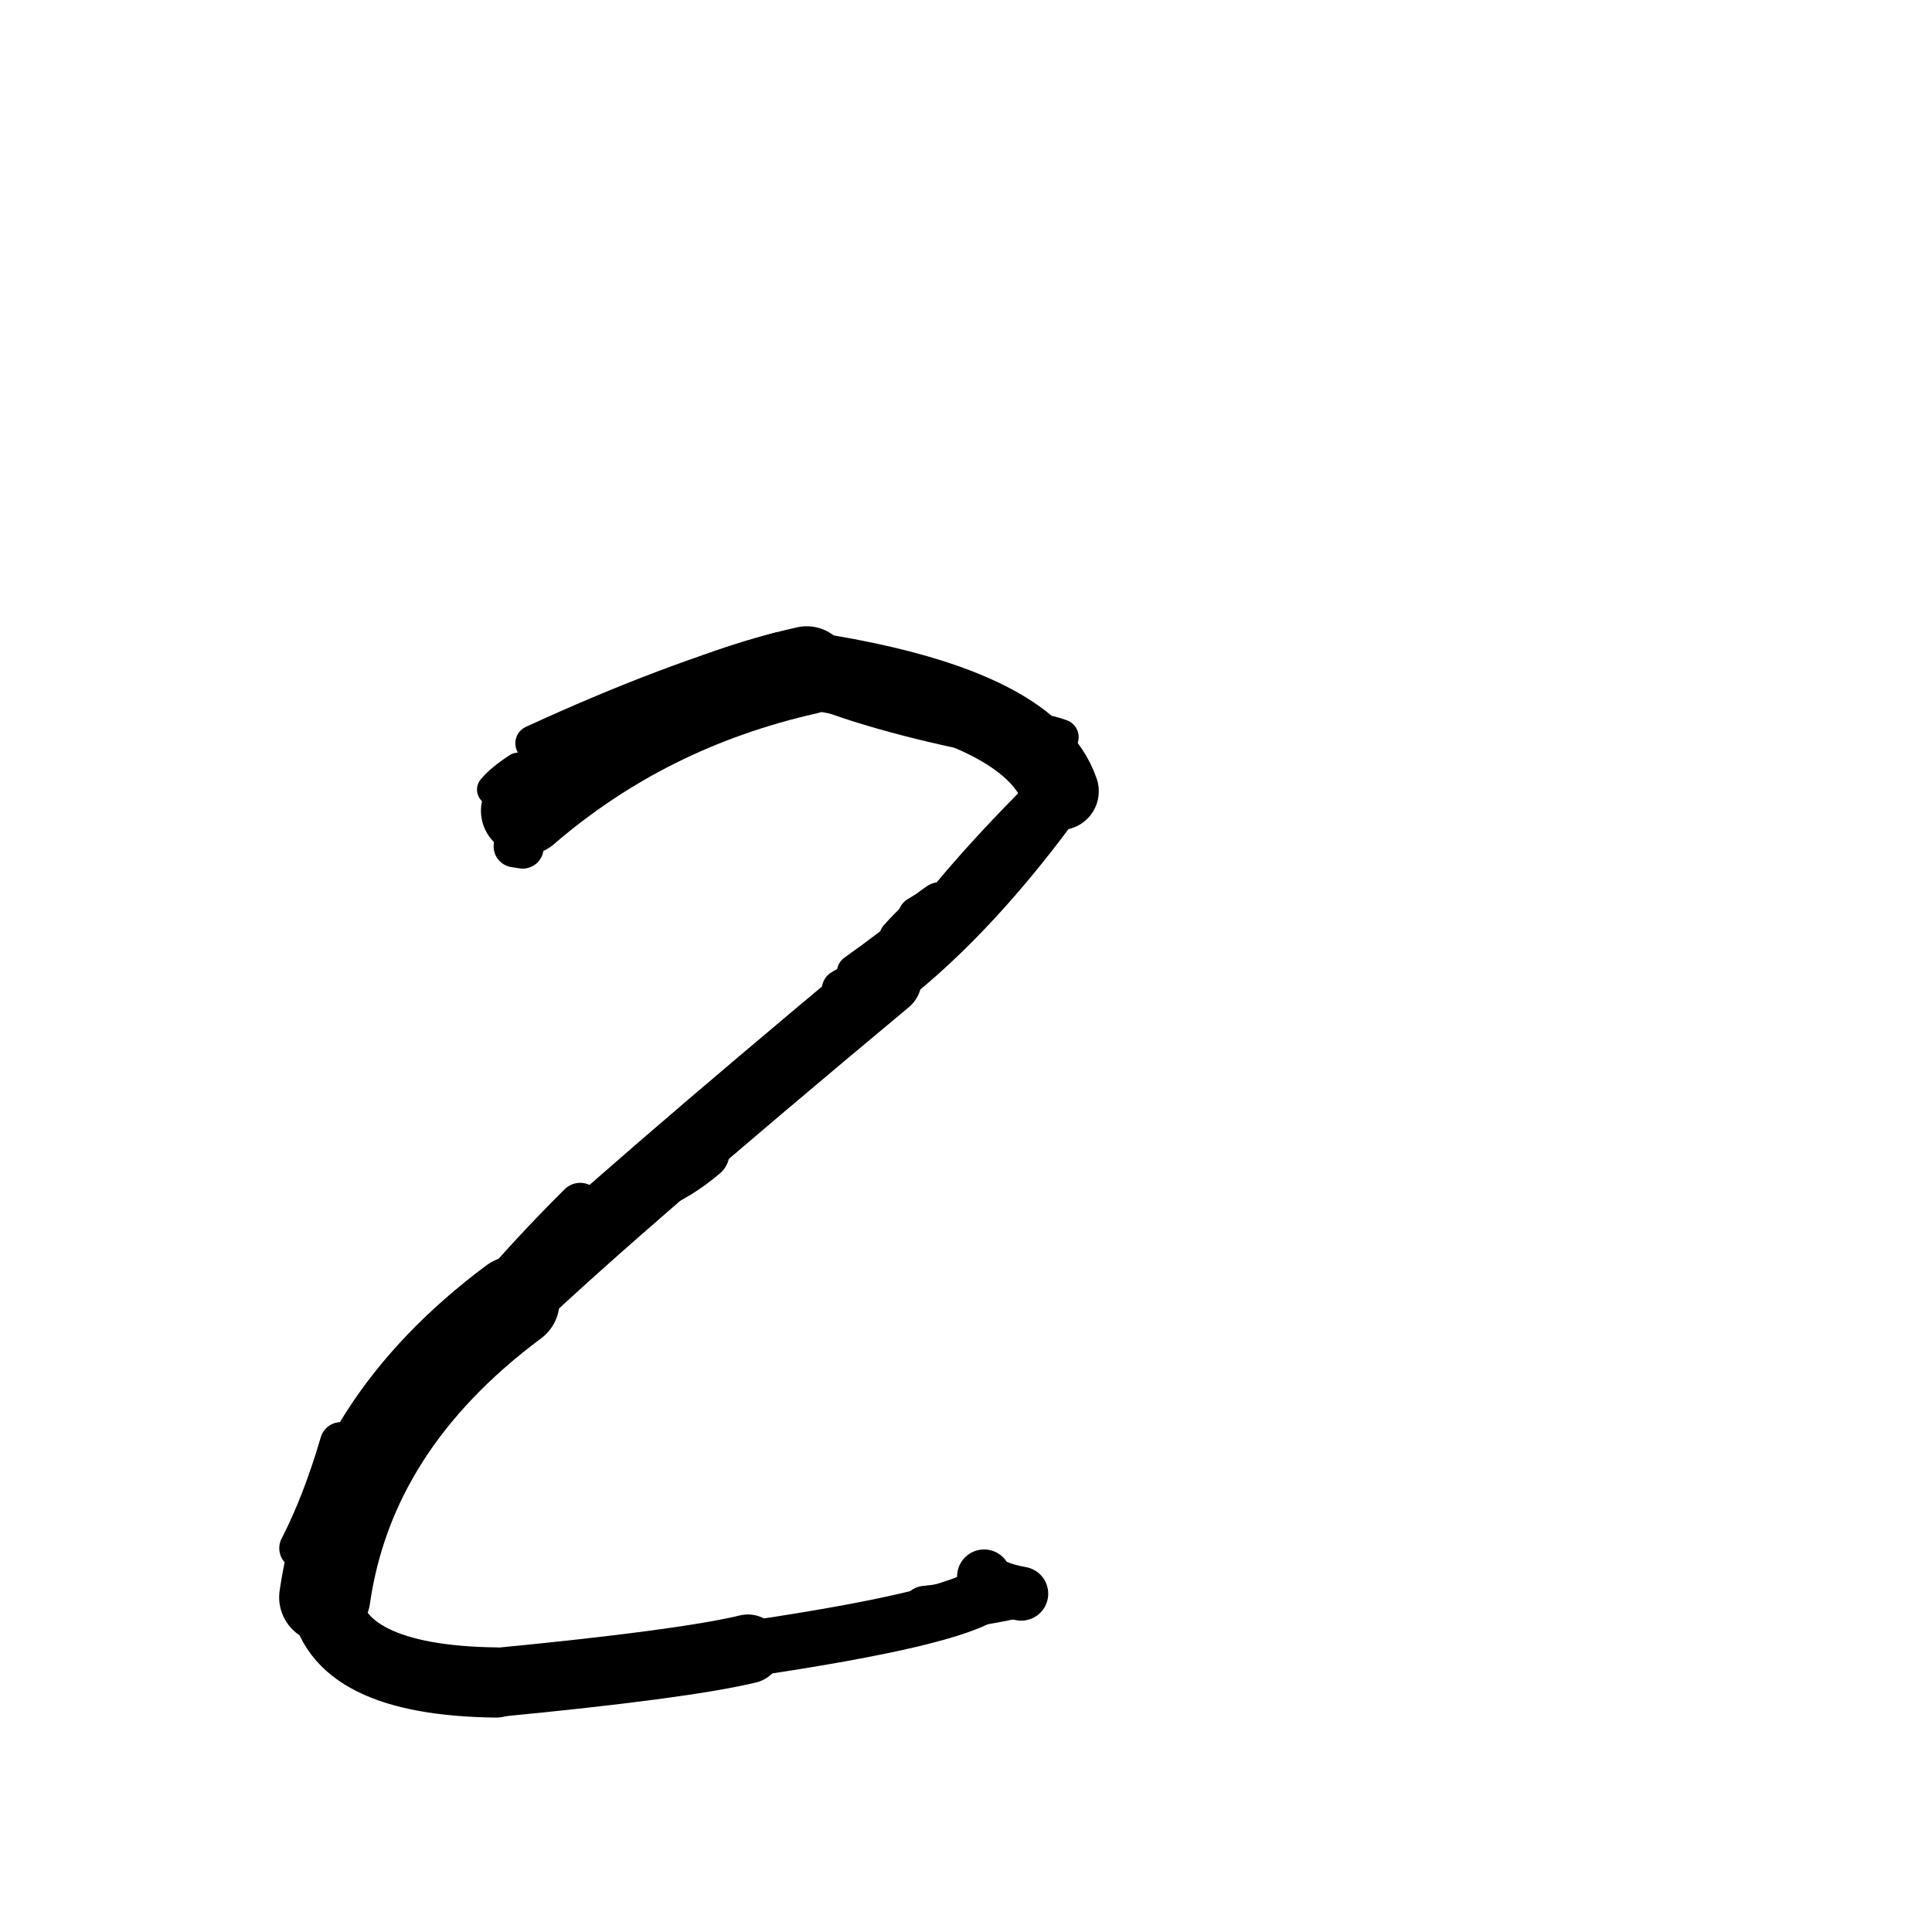 <?xml version="1.0" ?>
<svg height="140" width="140" xmlns="http://www.w3.org/2000/svg">
  <path d="M 71.523, 115.409 Q 68.969, 117.315, 54.197, 119.49 " fill="none" id="curve_1" stroke="#000000" stroke-linecap="round" stroke-linejoin="round" stroke-width="4.029"/>
  <path d="M 54.197, 119.49 Q 49.549, 120.61, 35.941, 121.92 " fill="none" id="curve_1" stroke="#000000" stroke-linecap="round" stroke-linejoin="round" stroke-width="4.997"/>
  <path d="M 35.941, 121.92 Q 24.313, 121.767, 23.534, 115.744 " fill="none" id="curve_1" stroke="#000000" stroke-linecap="round" stroke-linejoin="round" stroke-width="5.087"/>
  <path d="M 23.534, 115.744 Q 25.347, 103.181, 37.237, 94.332 " fill="none" id="curve_1" stroke="#000000" stroke-linecap="round" stroke-linejoin="round" stroke-width="6.61"/>
  <path d="M 37.237, 94.332 Q 44.771, 87.183, 64.193, 70.998 " fill="none" id="curve_1" stroke="#000000" stroke-linecap="round" stroke-linejoin="round" stroke-width="5.185"/>
  <path d="M 64.193, 70.998 Q 70.579, 66.002, 76.811, 57.336 " fill="none" id="curve_1" stroke="#000000" stroke-linecap="round" stroke-linejoin="round" stroke-width="4.242"/>
  <path d="M 76.811, 57.336 Q 74.67, 51.043, 58.459, 48.578 " fill="none" id="curve_1" stroke="#000000" stroke-linecap="round" stroke-linejoin="round" stroke-width="5.622"/>
  <path d="M 58.459, 48.578 Q 46.809, 51.202, 38.048, 58.754 " fill="none" id="curve_1" stroke="#000000" stroke-linecap="round" stroke-linejoin="round" stroke-width="6.393"/>
  <path d="M 38.048, 58.754 Q 38.384, 57.659, 38.838, 55.956 " fill="none" id="curve_1" stroke="#000000" stroke-linecap="round" stroke-linejoin="round" stroke-width="3.912"/>
  <path d="M 60.982, 71.681 Q 68.735, 67.364, 75.665, 59.009 " fill="none" id="curve_4" stroke="#000000" stroke-linecap="round" stroke-linejoin="round" stroke-width="2.852"/>
  <path d="M 58.31, 49.383 Q 63.986, 51.757, 73.353, 53.47 " fill="none" id="curve_5" stroke="#000000" stroke-linecap="round" stroke-linejoin="round" stroke-width="3.042"/>
  <path d="M 56.464, 47.117 Q 48.56, 49.301, 38.649, 53.859 " fill="none" id="curve_6" stroke="#000000" stroke-linecap="round" stroke-linejoin="round" stroke-width="2.612"/>
  <path d="M 37.877, 61.424 Q 37.631, 61.38, 37.288, 61.333 " fill="none" id="curve_7" stroke="#000000" stroke-linecap="round" stroke-linejoin="round" stroke-width="3.037"/>
  <path d="M 65.575, 68.814 Q 69.204, 63.575, 76.097, 56.786 " fill="none" id="curve_8" stroke="#000000" stroke-linecap="round" stroke-linejoin="round" stroke-width="2.285"/>
  <path d="M 76.097, 56.786 Q 72.576, 62.864, 61.938, 70.448 " fill="none" id="curve_8" stroke="#000000" stroke-linecap="round" stroke-linejoin="round" stroke-width="2.583"/>
  <path d="M 72.46, 52.751 Q 75.479, 52.875, 76.868, 53.412 " fill="none" id="curve_9" stroke="#000000" stroke-linecap="round" stroke-linejoin="round" stroke-width="2.59"/>
  <path d="M 60.267, 47.488 Q 69.067, 48.854, 72.944, 53.221 " fill="none" id="curve_10" stroke="#000000" stroke-linecap="round" stroke-linejoin="round" stroke-width="2.224"/>
  <path d="M 71.309, 114.234 Q 71.727, 115.076, 74.004, 115.484 " fill="none" id="curve_12" stroke="#000000" stroke-linecap="round" stroke-linejoin="round" stroke-width="3.908"/>
  <path d="M 74.004, 115.484 Q 71.421, 116.131, 67.034, 116.604 " fill="none" id="curve_12" stroke="#000000" stroke-linecap="round" stroke-linejoin="round" stroke-width="3.377"/>
  <path d="M 24.712, 104.58 Q 23.441, 108.935, 21.767, 112.191 " fill="none" id="curve_14" stroke="#000000" stroke-linecap="round" stroke-linejoin="round" stroke-width="3.06"/>
  <path d="M 25.544, 109.867 Q 30.175, 99.095, 42.041, 87.305 " fill="none" id="curve_15" stroke="#000000" stroke-linecap="round" stroke-linejoin="round" stroke-width="3.185"/>
  <path d="M 66.528, 66.418 Q 68.342, 65.257, 71.694, 63.841 " fill="none" id="curve_17" stroke="#000000" stroke-linecap="round" stroke-linejoin="round" stroke-width="2.936"/>
  <path d="M 35.721, 57.218 Q 36.265, 56.541, 37.554, 55.694 " fill="none" id="curve_21" stroke="#000000" stroke-linecap="round" stroke-linejoin="round" stroke-width="2.31"/>
  <path d="M 47.148, 85.787 Q 48.999, 85.086, 50.863, 83.51 " fill="none" id="curve_55" stroke="#000000" stroke-linecap="round" stroke-linejoin="round" stroke-width="4.008"/>
  <path d="M 68.047, 65.411 Q 66.753, 66.245, 65.168, 68.003 " fill="none" id="curve_83" stroke="#000000" stroke-linecap="round" stroke-linejoin="round" stroke-width="2.956"/>
</svg>
